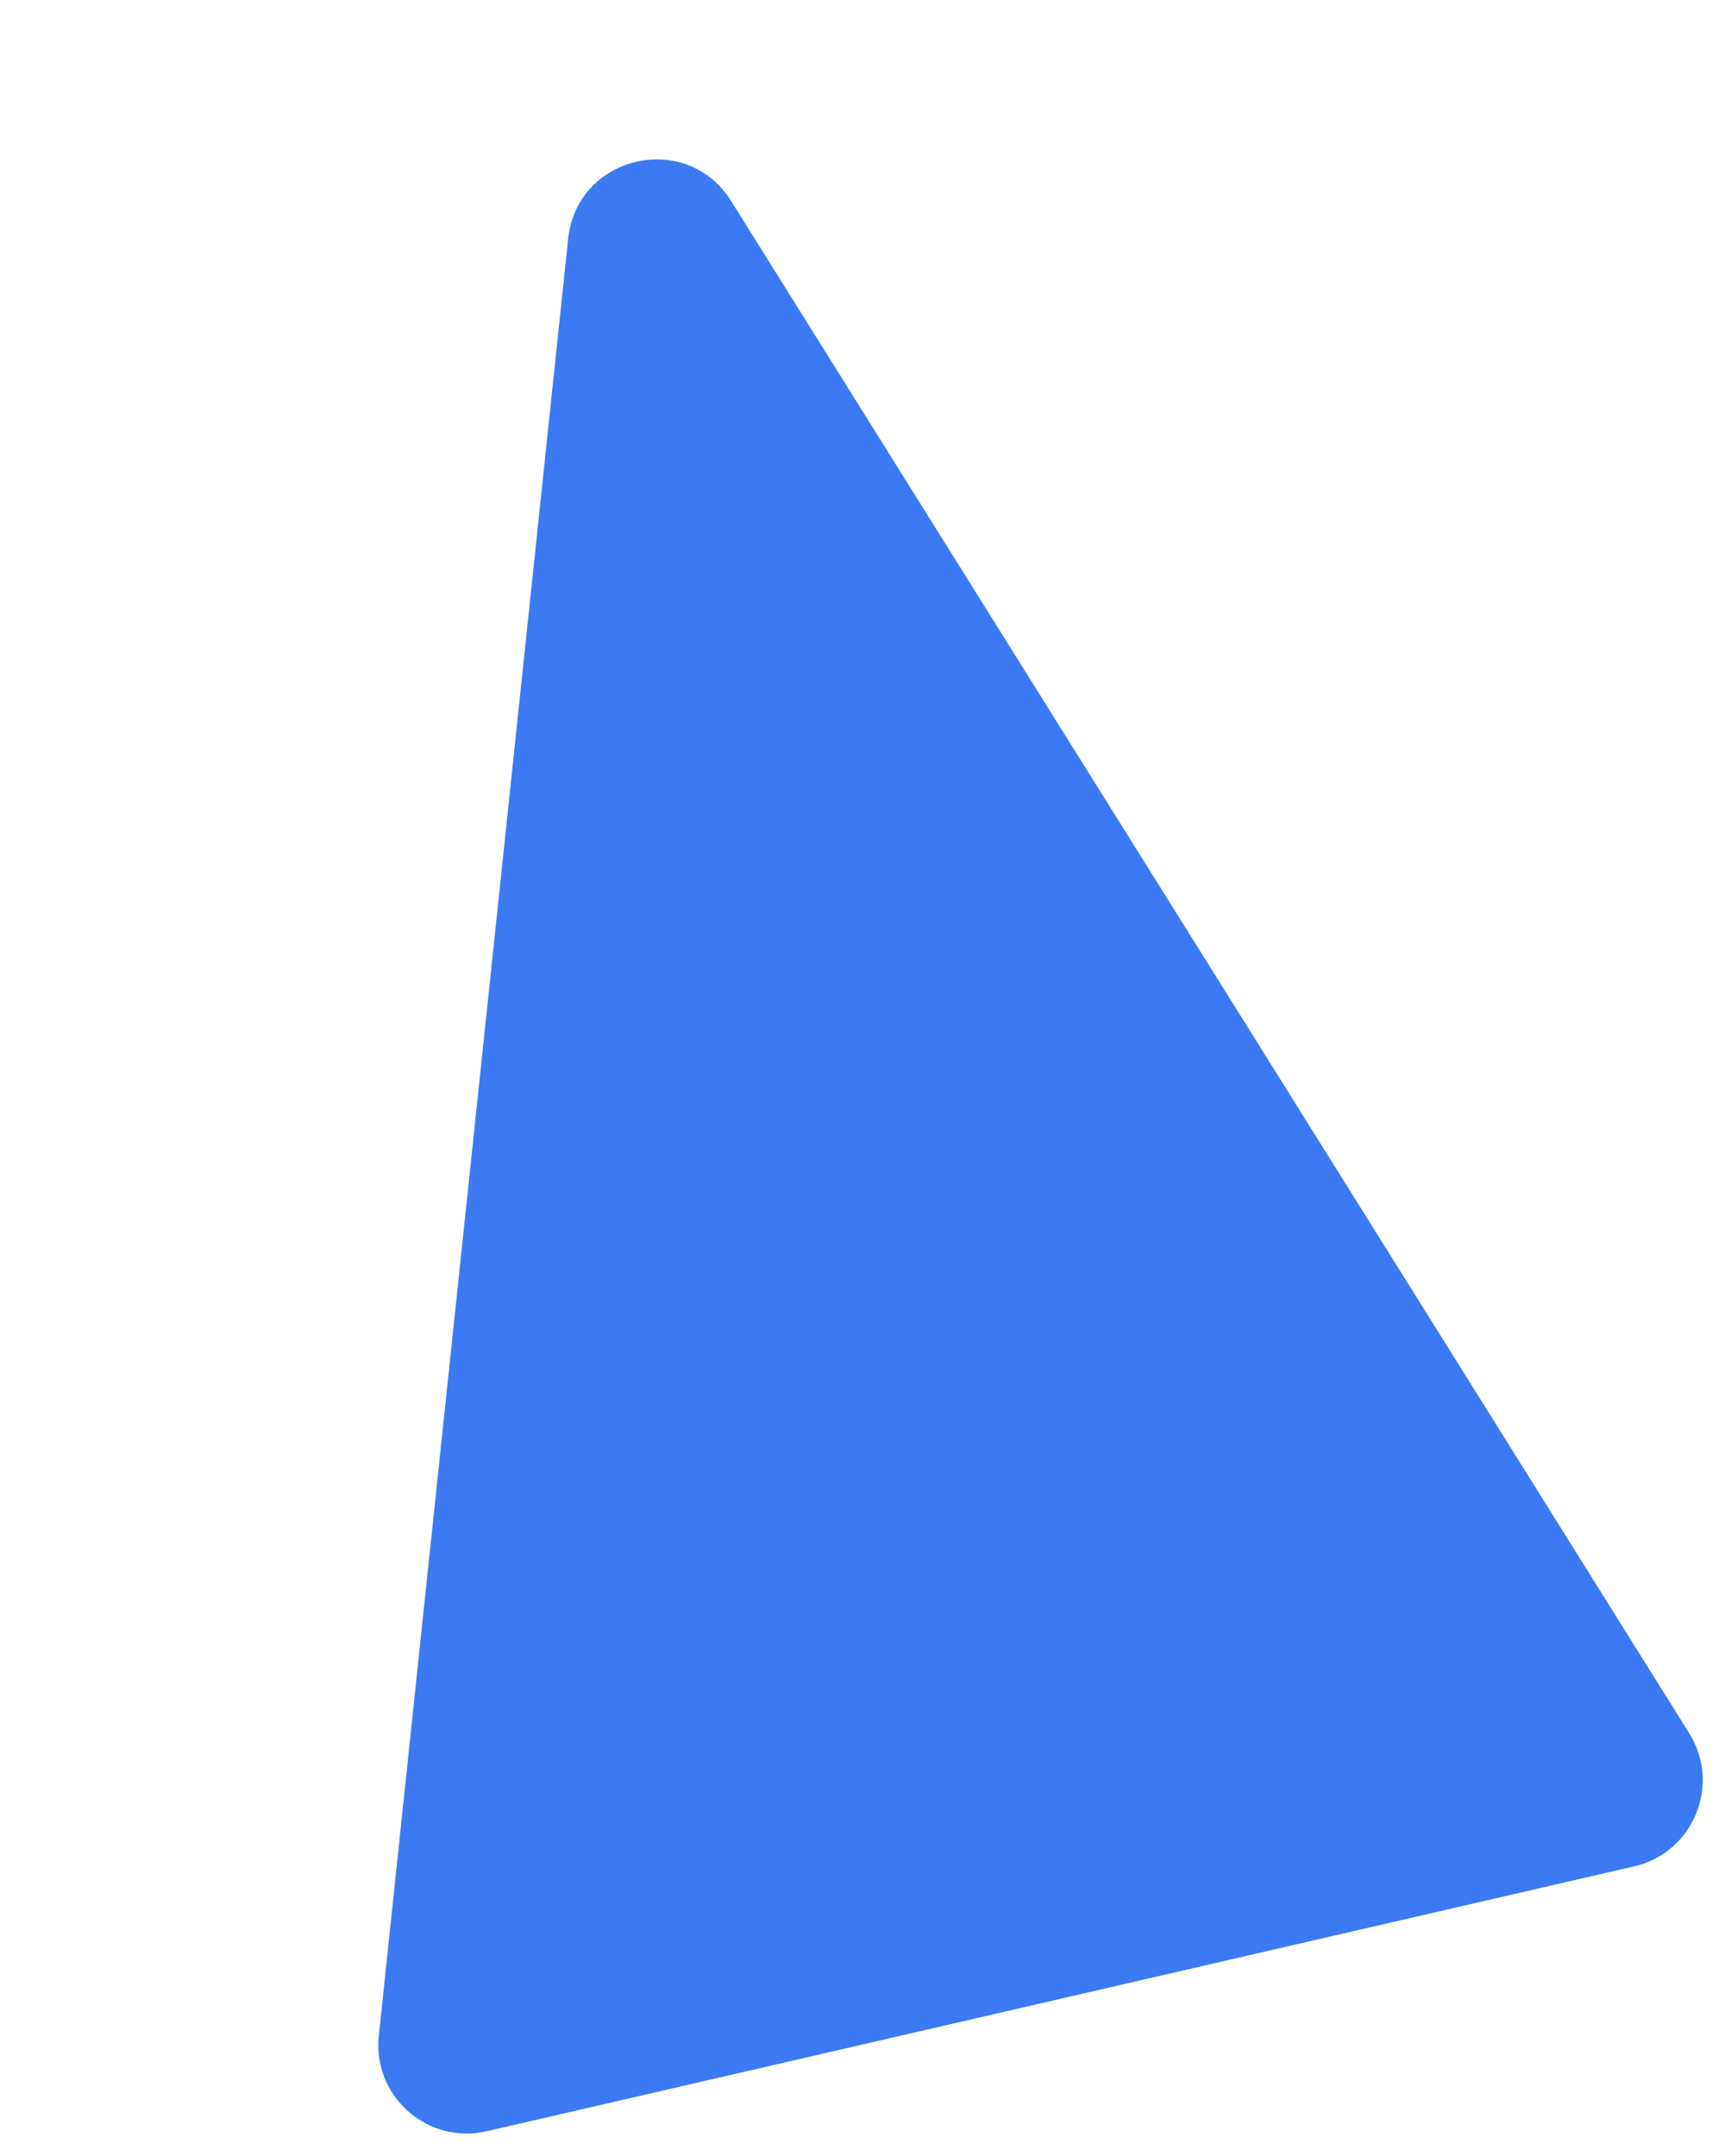 <svg width="156" height="195" viewBox="0 0 156 195" fill="none" xmlns="http://www.w3.org/2000/svg">
<path d="M51.383 21.589C52.18 14.024 62.09 11.737 66.122 18.186L152.766 156.768C155.678 161.427 153.136 167.568 147.782 168.804L44.014 192.761C38.66 193.997 33.683 189.592 34.258 184.128L51.383 21.589Z" fill="#3B7AF3"/>
</svg>
